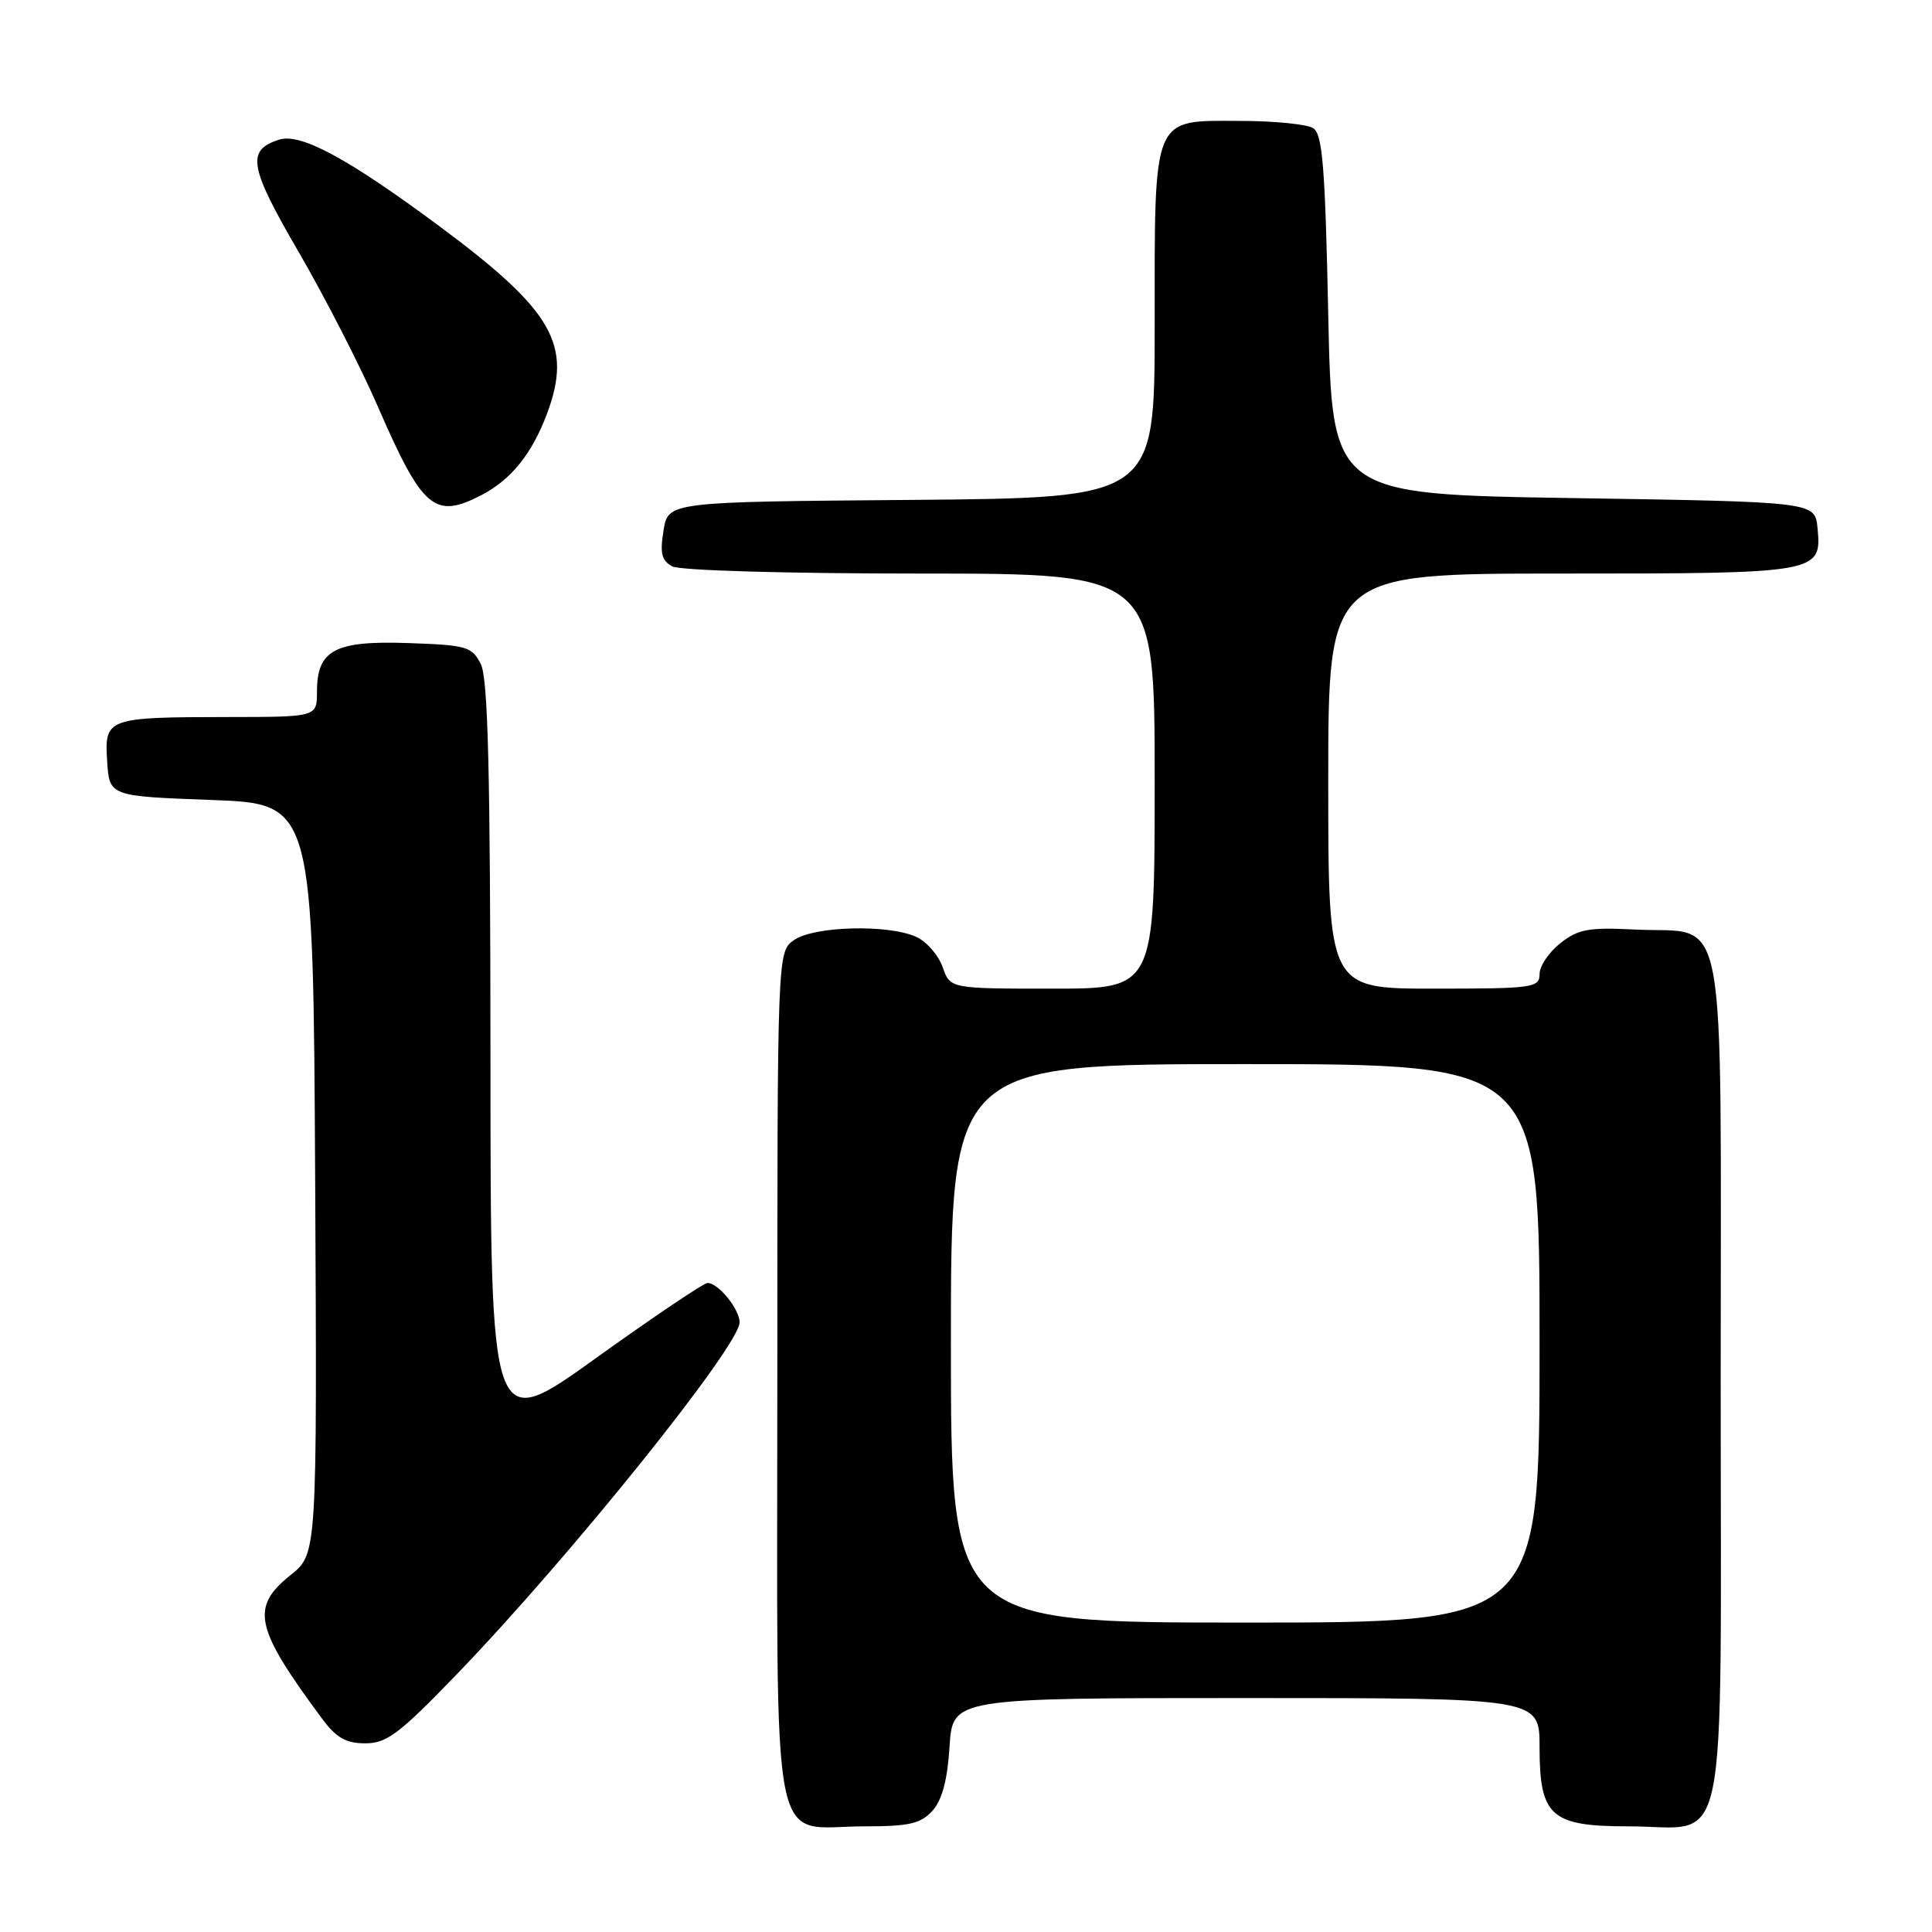 <?xml version="1.0" encoding="UTF-8" standalone="no"?>
<!DOCTYPE svg PUBLIC "-//W3C//DTD SVG 1.1//EN" "http://www.w3.org/Graphics/SVG/1.1/DTD/svg11.dtd" >
<svg xmlns="http://www.w3.org/2000/svg" xmlns:xlink="http://www.w3.org/1999/xlink" version="1.1" viewBox="0 0 256 256">
 <g >
 <path fill="currentColor"
d=" M 123.55 239.94 C 124.83 238.53 125.54 235.88 125.82 231.44 C 126.23 225.00 126.23 225.00 165.12 225.00 C 204.00 225.00 204.00 225.00 204.00 231.50 C 204.00 240.67 205.49 242.00 215.78 242.00 C 229.25 242.00 228.00 248.04 228.00 183.10 C 228.00 118.10 229.08 123.79 216.66 123.17 C 210.50 122.86 209.12 123.11 206.75 124.98 C 205.24 126.17 204.00 128.01 204.00 129.07 C 204.00 130.88 203.16 131.00 190.00 131.00 C 176.00 131.00 176.00 131.00 176.00 103.50 C 176.00 76.00 176.00 76.00 206.81 76.00 C 241.10 76.00 241.40 75.95 240.83 69.96 C 240.50 66.50 240.50 66.50 208.50 66.00 C 176.50 65.50 176.50 65.50 176.00 41.71 C 175.59 22.04 175.24 17.76 174.00 16.98 C 173.18 16.46 168.81 16.02 164.31 16.02 C 152.59 15.99 153.00 15.01 153.00 43.21 C 153.00 65.97 153.00 65.97 120.77 66.24 C 88.53 66.50 88.53 66.50 87.92 70.30 C 87.43 73.32 87.66 74.28 89.08 75.05 C 90.11 75.59 104.12 76.00 121.93 76.00 C 153.00 76.00 153.00 76.00 153.00 103.50 C 153.00 131.00 153.00 131.00 139.45 131.00 C 125.90 131.00 125.90 131.00 124.90 128.14 C 124.35 126.56 122.78 124.76 121.40 124.14 C 117.70 122.45 107.86 122.71 105.22 124.56 C 103.00 126.11 103.00 126.11 103.00 182.50 C 103.00 247.89 101.85 242.00 114.57 242.00 C 120.49 242.00 122.00 241.65 123.55 239.94 Z  M 60.62 221.75 C 75.58 206.23 98.00 178.32 98.00 175.22 C 98.00 173.47 95.18 170.00 93.76 170.00 C 93.25 170.00 86.57 174.50 78.92 179.99 C 65.00 189.98 65.00 189.98 64.99 140.24 C 64.97 102.22 64.67 89.91 63.71 88.00 C 62.54 85.67 61.86 85.48 54.10 85.21 C 44.36 84.87 42.00 86.13 42.00 91.65 C 42.00 95.00 42.00 95.00 30.25 95.01 C 14.13 95.03 13.83 95.14 14.20 100.88 C 14.50 105.50 14.50 105.50 28.00 106.00 C 41.50 106.50 41.50 106.50 41.76 156.20 C 42.02 205.90 42.02 205.90 38.51 208.70 C 33.15 212.98 33.74 215.68 42.69 227.75 C 44.56 230.27 45.84 231.00 48.40 231.00 C 51.26 231.00 52.91 229.75 60.62 221.75 Z  M 63.80 65.60 C 67.76 63.54 70.50 60.11 72.50 54.77 C 75.88 45.68 73.29 41.17 58.27 30.01 C 46.13 21.00 39.85 17.60 37.00 18.50 C 32.61 19.89 32.98 22.05 39.58 33.40 C 43.06 39.39 47.79 48.62 50.08 53.90 C 55.98 67.46 57.58 68.83 63.80 65.60 Z  M 126.00 178.00 C 126.00 141.00 126.00 141.00 165.00 141.00 C 204.00 141.00 204.00 141.00 204.00 178.00 C 204.00 215.00 204.00 215.00 165.00 215.00 C 126.00 215.00 126.00 215.00 126.00 178.00 Z "/>
</g>
</svg>